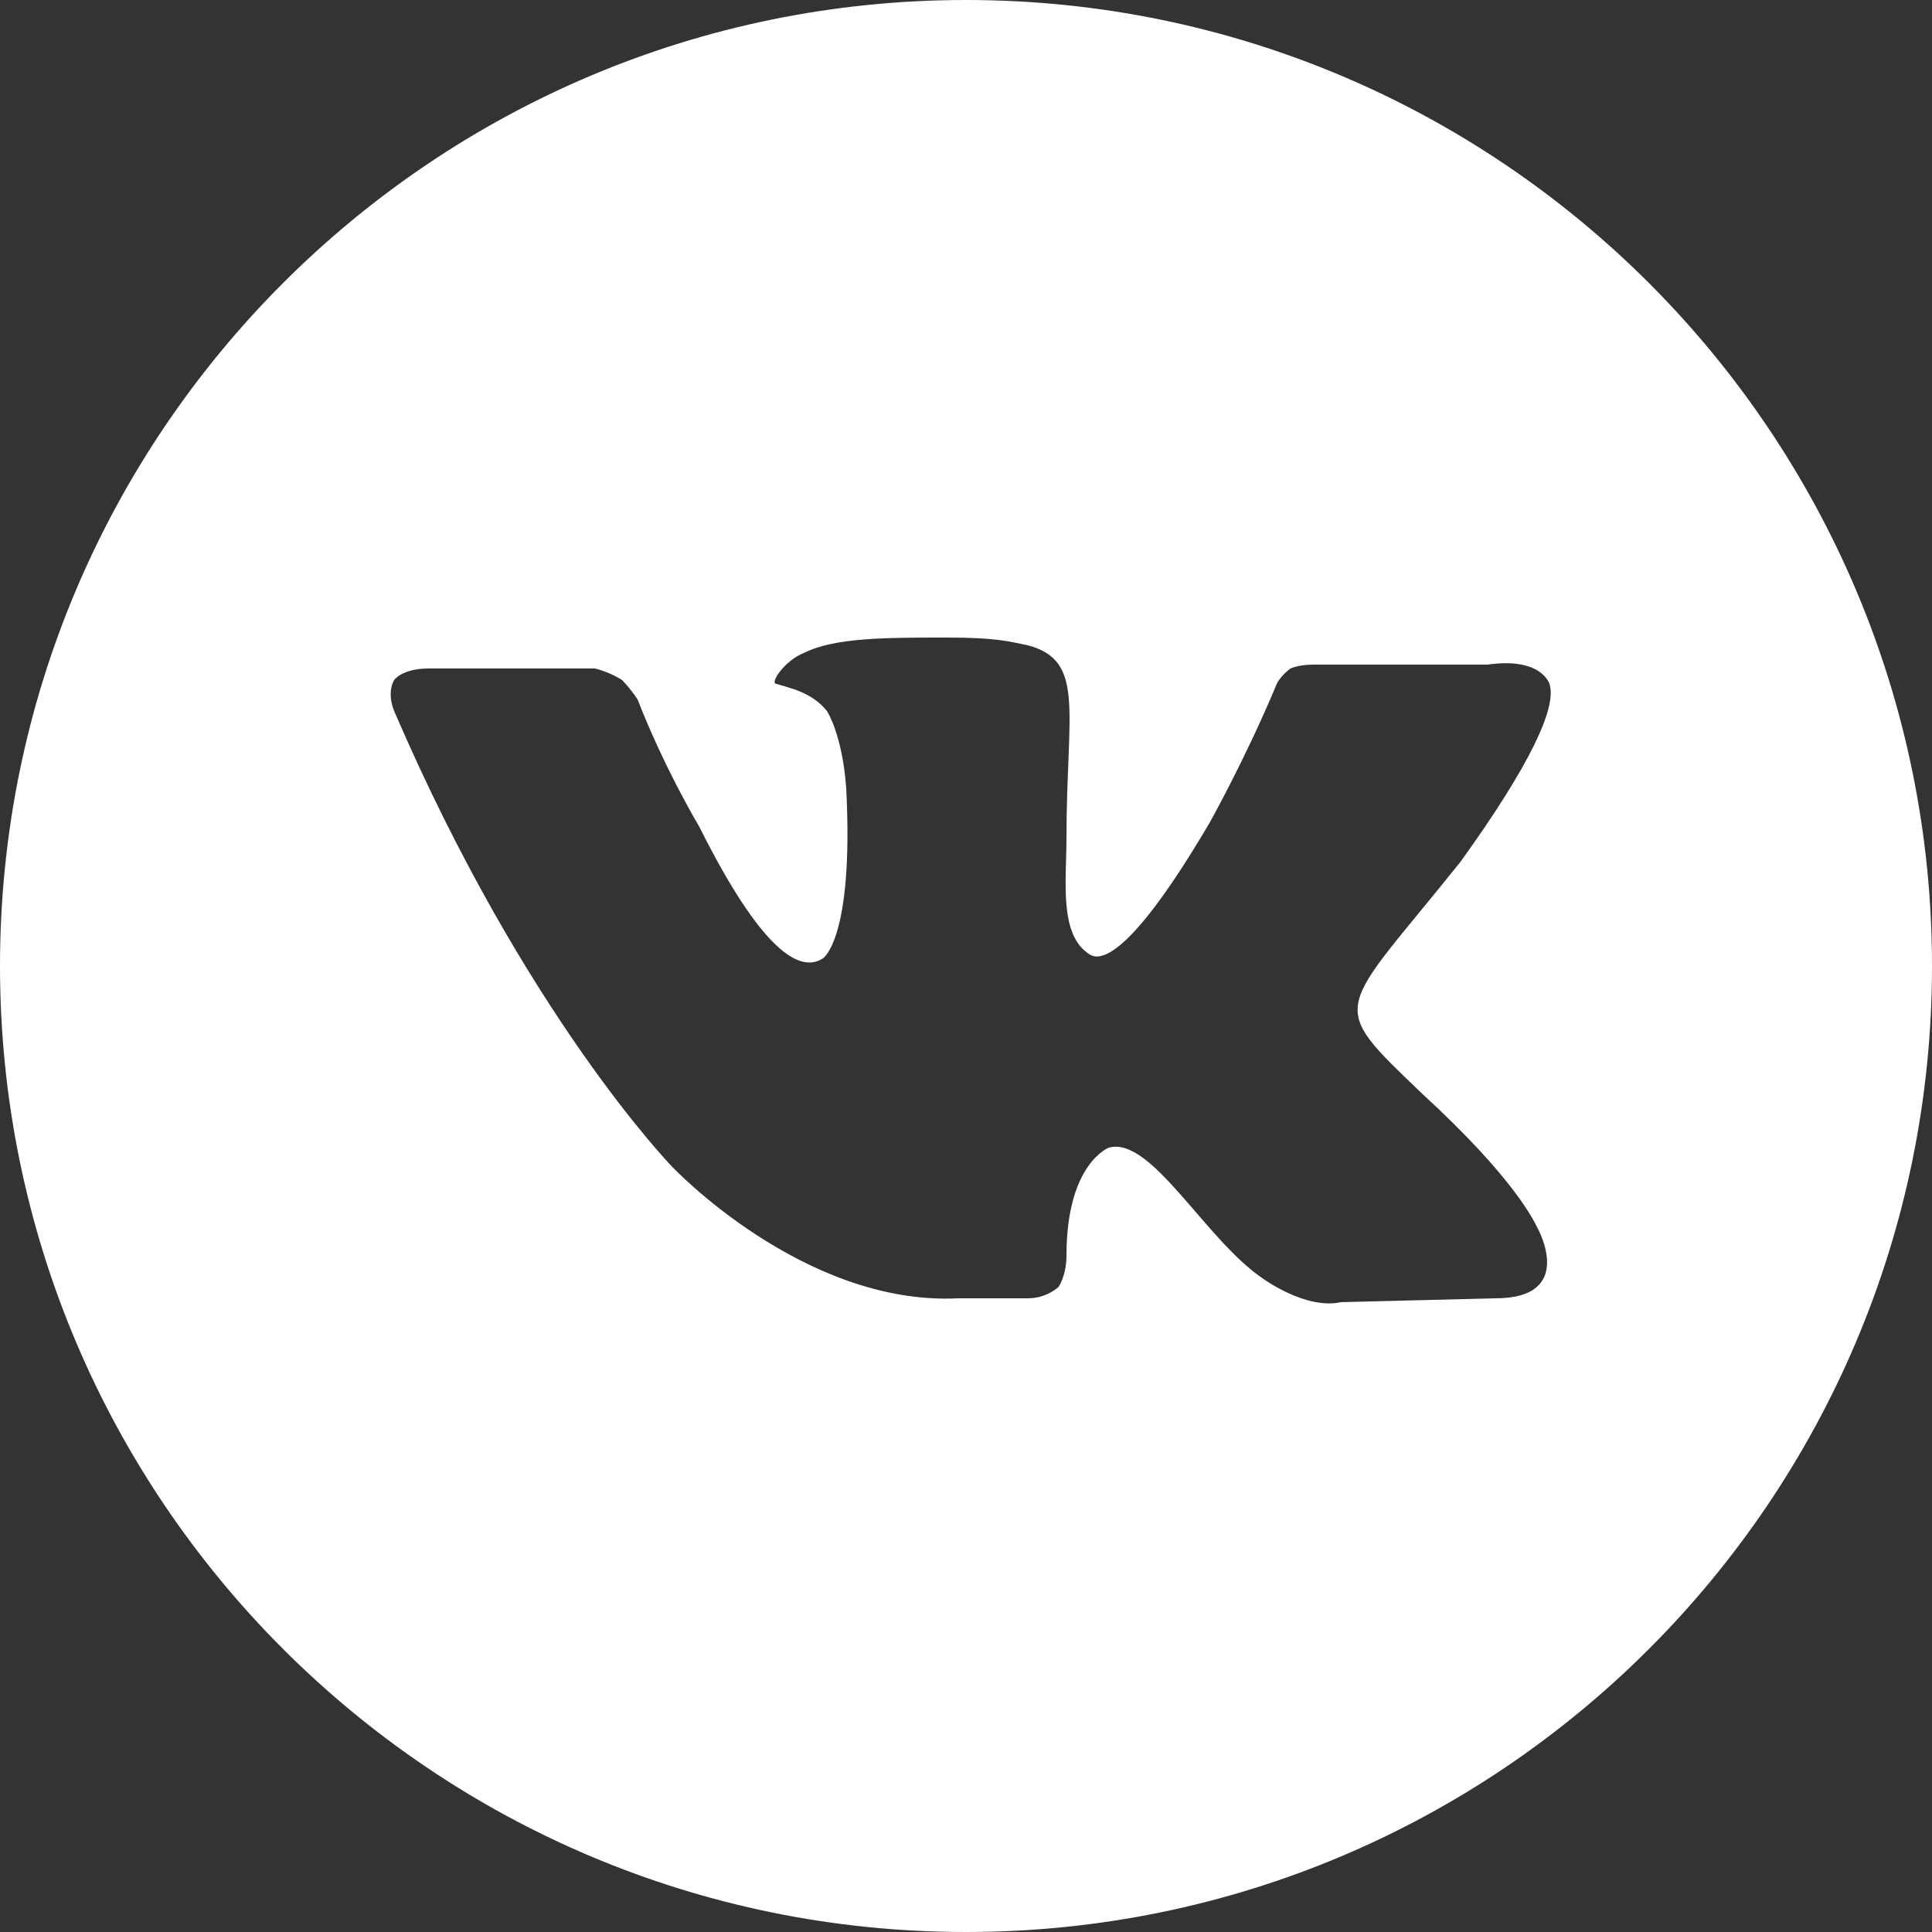 <?xml version="1.0" encoding="utf-8"?>
<!-- Generator: Adobe Illustrator 19.2.1, SVG Export Plug-In . SVG Version: 6.00 Build 0)  -->
<svg version="1.1" id="Layer_1" xmlns="http://www.w3.org/2000/svg" xmlns:xlink="http://www.w3.org/1999/xlink" x="0px" y="0px"
	 viewBox="0 0 50 50" style="enable-background:new 0 0 50 50;" xml:space="preserve">
<rect x="0" y="0" width="50" height="50" fill="#333333" stroke="none"/>
<style type="text/css">
	.st0{fill:#FFFFFF;}
</style>
<path class="st0" d="M25,0C11.2,0,0,11.2,0,25s11.2,25,25,25s25-11.2,25-25S38.8,0,25,0z M36.8,28.3c2.4,2.2,2.9,3.3,3,3.5
	c0,0,1,1.8-1.1,1.8l-4,0.1c-0.9,0.2-2-0.6-2-0.6c-1.5-1-2.9-3.7-4-3.4c0,0-1.1,0.4-1.1,2.8c0,0.5-0.2,0.8-0.2,0.8s-0.3,0.3-0.8,0.3
	h-1.8c-4,0.2-7.4-3.4-7.4-3.4s-3.8-3.9-7.2-11.8c-0.2-0.5,0-0.8,0-0.8s0.2-0.3,0.9-0.3l4.3,0c0.4,0.1,0.7,0.3,0.7,0.3
	s0.2,0.2,0.4,0.5c0.7,1.8,1.6,3.3,1.6,3.3c1.6,3.2,2.6,3.8,3.2,3.4c0,0,0.8-0.5,0.6-4.4c-0.1-1.4-0.5-2-0.5-2
	c-0.4-0.5-1-0.6-1.3-0.7c-0.2,0,0.2-0.6,0.7-0.8c0.8-0.4,2.1-0.4,3.7-0.4c1.3,0,1.6,0.1,2.1,0.2c1.5,0.4,1,1.7,1,5
	c0,1.1-0.2,2.5,0.6,3c0.3,0.2,1.1,0,3.1-3.4c0,0,0.9-1.6,1.7-3.5c0.1-0.3,0.4-0.5,0.4-0.5s0.2-0.1,0.6-0.1l4.5,0
	c1.4-0.2,1.6,0.5,1.6,0.5c0.2,0.6-0.5,2.1-2.3,4.6C34.6,26.3,34.3,25.9,36.8,28.3z"/>
</svg>
